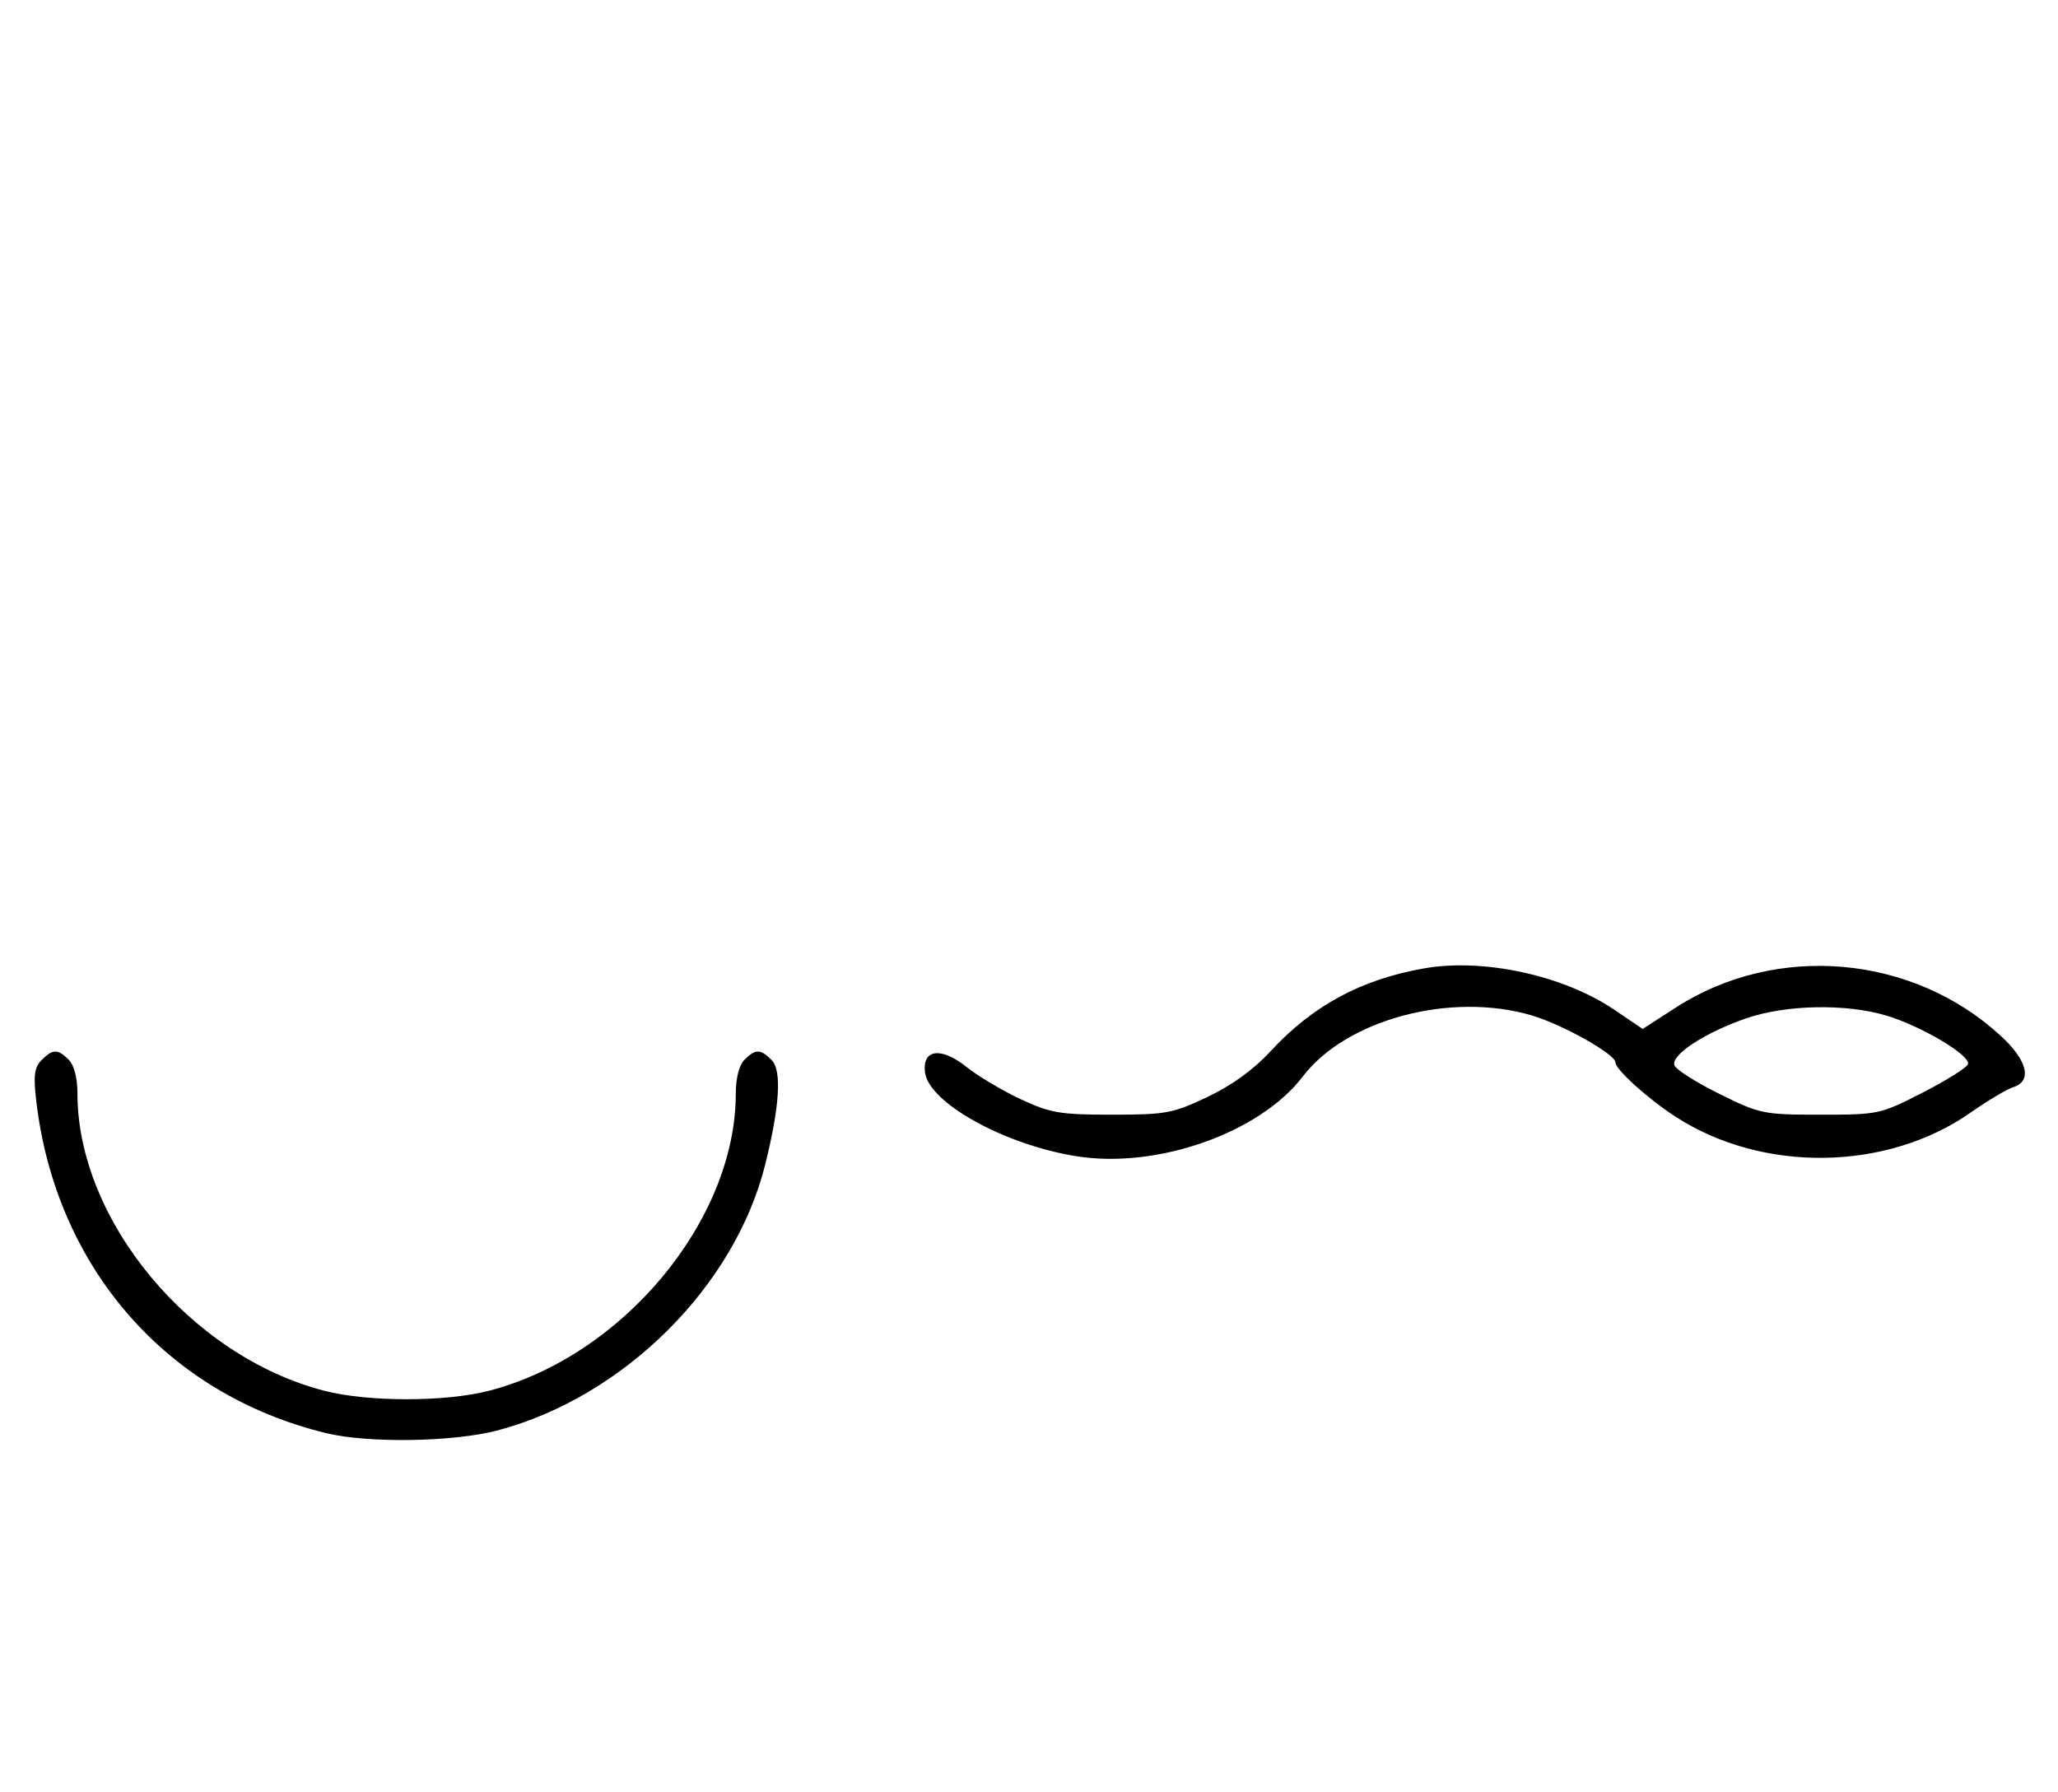 <svg xmlns="http://www.w3.org/2000/svg" width="372" height="324" viewBox="0 0 372 324" version="1.1">
	<path d="M 257.500 175.039 C 246.035 177.041, 237.279 181.764, 229.620 190.078 C 226.605 193.352, 222.623 196.231, 218.241 198.307 C 211.992 201.267, 210.734 201.500, 201 201.500 C 191.598 201.500, 189.873 201.207, 184.500 198.702 C 181.200 197.163, 176.804 194.547, 174.732 192.890 C 170.135 189.214, 166.703 189.629, 167.192 193.802 C 167.839 199.328, 181.514 206.926, 194.567 209.011 C 209.161 211.342, 227.707 204.806, 235.505 194.582 C 243.374 184.265, 262.305 179.229, 276.911 183.566 C 282.465 185.216, 292 190.567, 292 192.035 C 292 193.341, 297.933 198.688, 303 201.949 C 318.714 212.061, 341.088 211.711, 356.211 201.117 C 359.291 198.960, 362.753 196.896, 363.905 196.530 C 367.383 195.426, 366.491 191.708, 361.687 187.279 C 345.705 172.548, 321.065 170.402, 302.877 182.158 L 296.927 186.004 291.713 182.477 C 282.620 176.325, 268.151 173.179, 257.500 175.039 M 315.669 184.073 C 308.183 186.648, 301.958 190.726, 302.672 192.587 C 302.969 193.362, 306.629 195.684, 310.804 197.748 C 318.144 201.376, 318.750 201.500, 329.071 201.500 C 339.556 201.500, 339.884 201.429, 347.556 197.500 C 351.852 195.300, 355.529 192.989, 355.729 192.364 C 356.233 190.781, 347.254 185.450, 340.911 183.566 C 333.600 181.395, 322.824 181.611, 315.669 184.073 M 7.515 191.627 C 6.220 192.923, 6.020 194.402, 6.537 198.877 C 10.023 229.065, 30.077 252.076, 59 259.075 C 66.638 260.924, 82.072 260.665, 90 258.556 C 112.767 252.500, 132.836 232.541, 138.320 210.500 C 140.937 199.983, 141.339 193.481, 139.485 191.627 C 137.454 189.597, 136.556 189.587, 134.571 191.571 C 133.605 192.538, 133 194.888, 133 197.677 C 133 220.570, 112.563 245.170, 88.356 251.415 C 80.483 253.446, 66.517 253.446, 58.644 251.415 C 34.437 245.170, 14 220.570, 14 197.677 C 14 194.888, 13.395 192.538, 12.429 191.571 C 10.444 189.587, 9.546 189.597, 7.515 191.627 " stroke="none" fill="black" fill-rule="evenodd"/>
</svg>